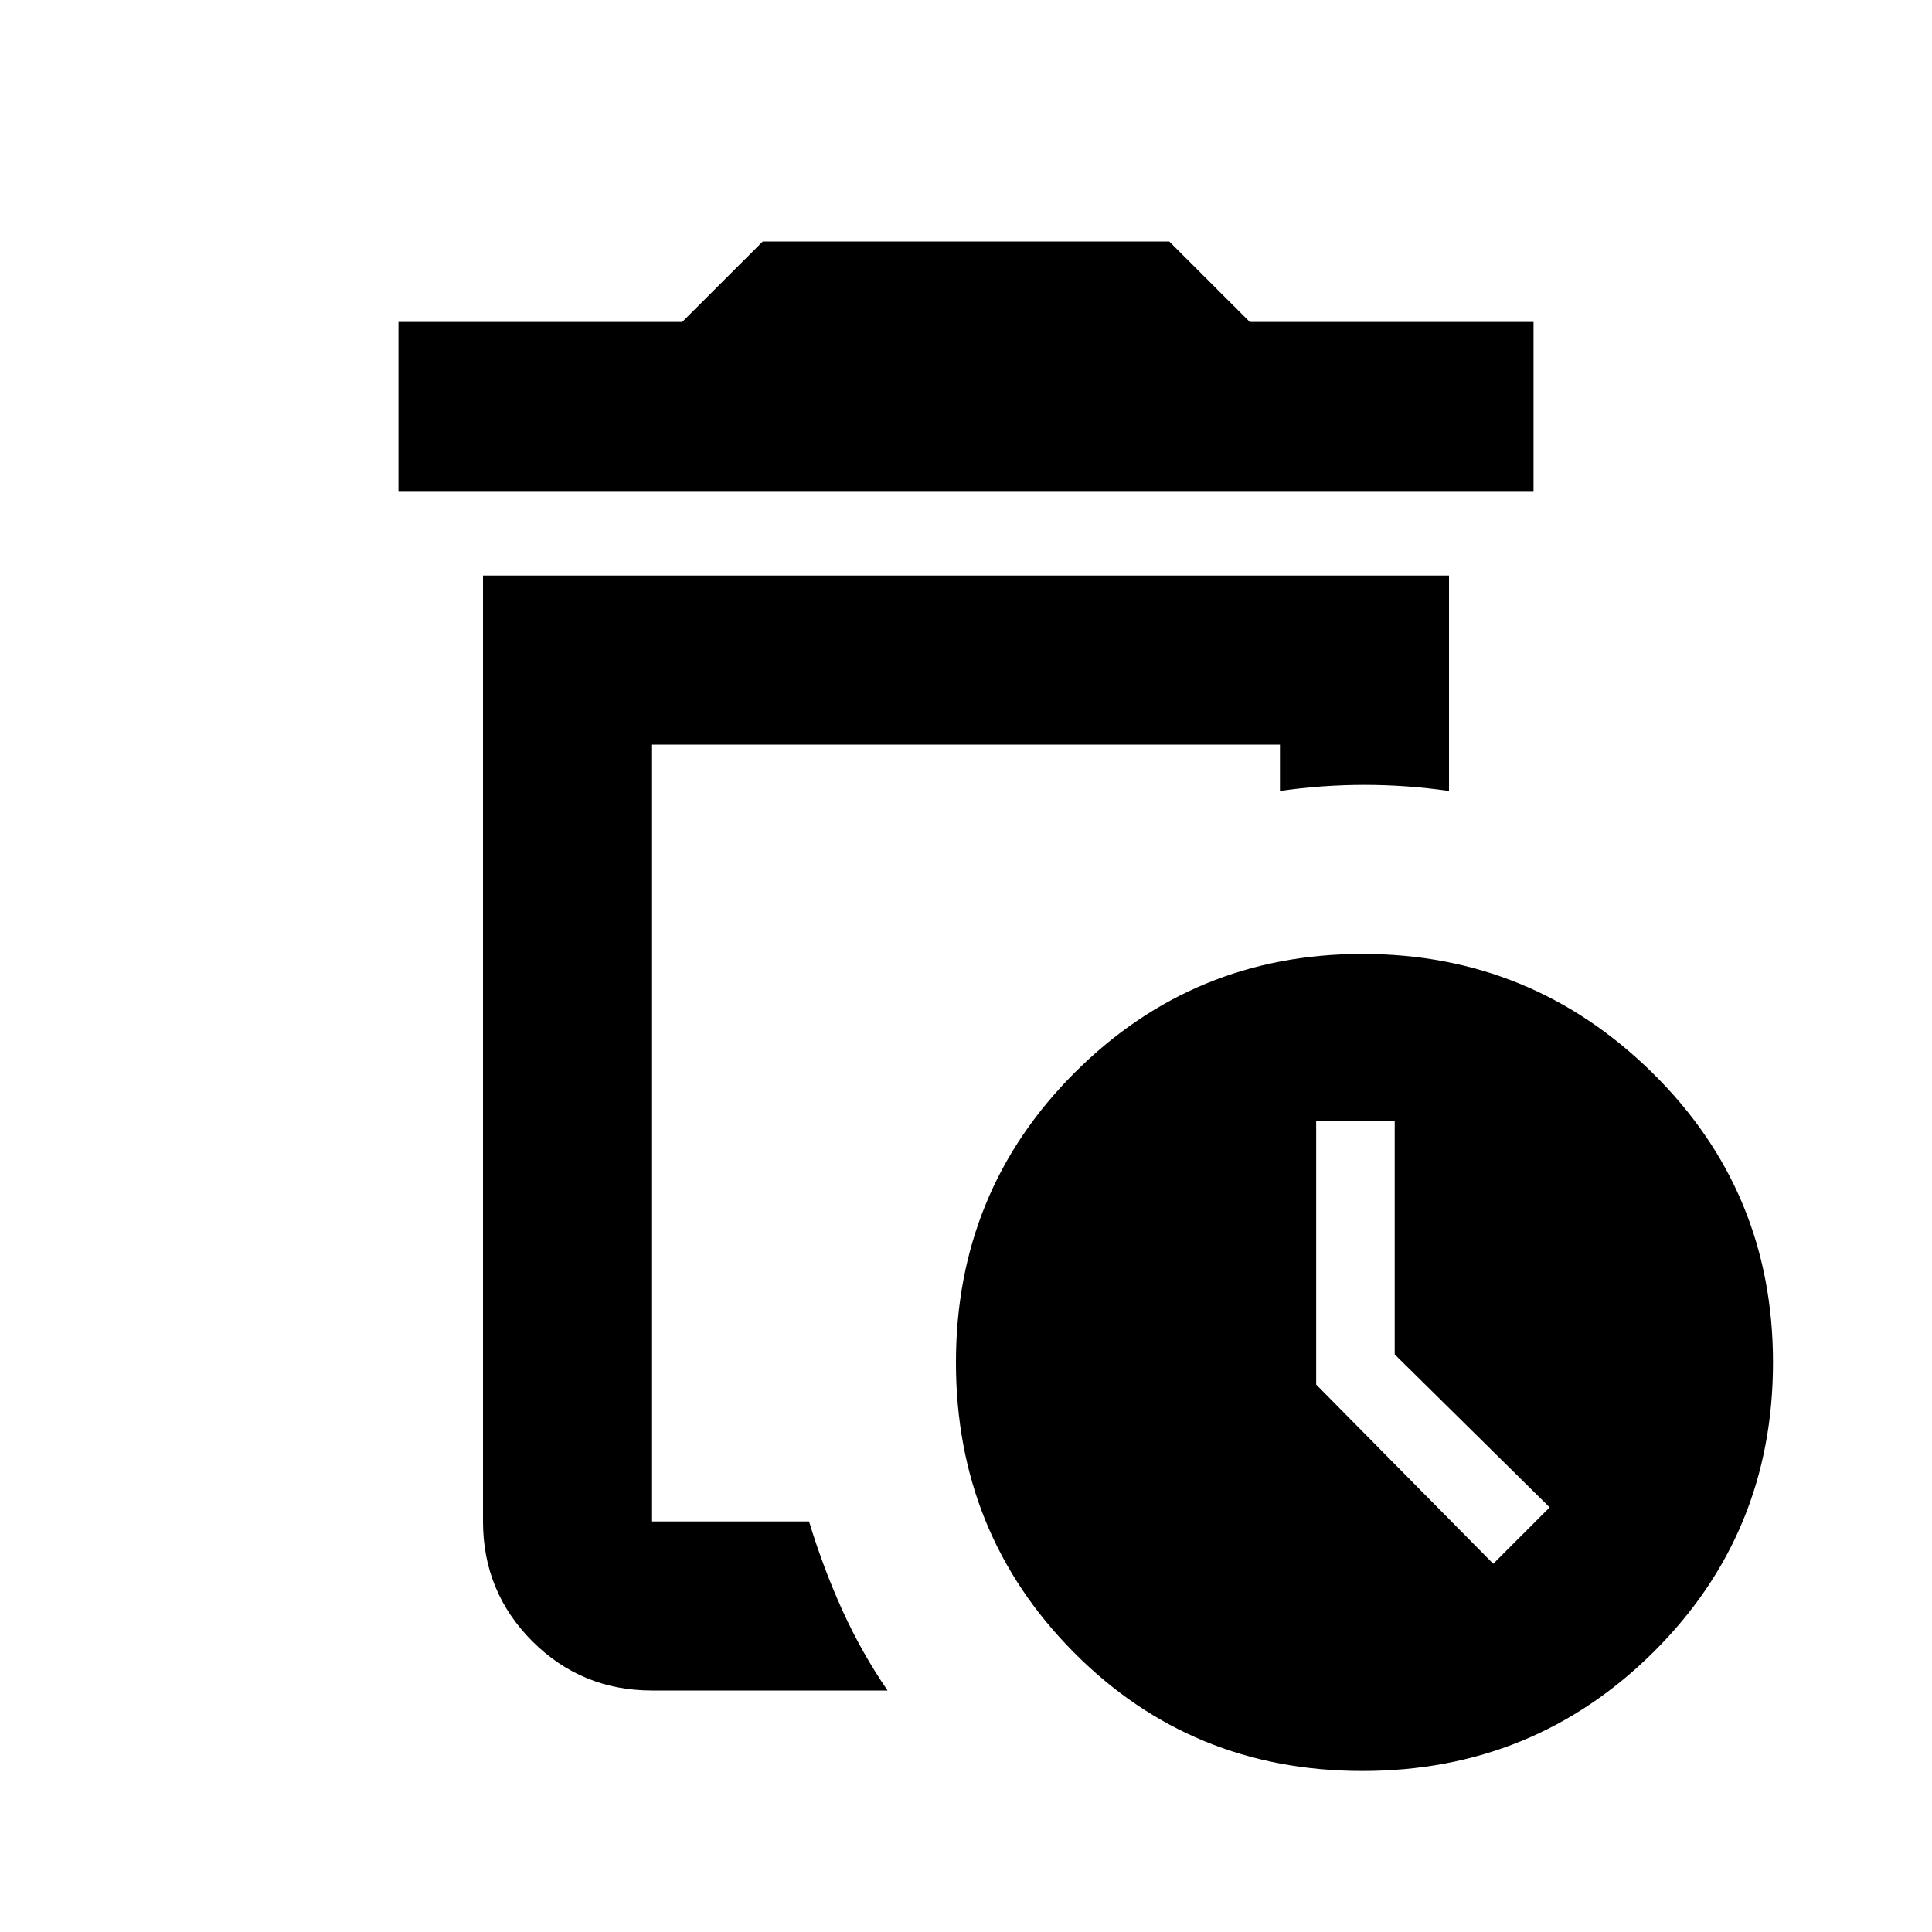 <svg xmlns="http://www.w3.org/2000/svg" height="20" width="20"><path d="M14.104 18.333Q12.333 18.333 11.115 17.104Q9.896 15.875 9.896 14.104Q9.896 12.333 11.125 11.104Q12.354 9.875 14.104 9.875Q15.854 9.875 17.104 11.104Q18.354 12.333 18.354 14.104Q18.354 15.875 17.115 17.104Q15.875 18.333 14.104 18.333ZM6.75 17.5Q6.021 17.5 5.51 16.99Q5 16.479 5 15.75V5.958H15V8.188Q14.562 8.125 14.125 8.125Q13.688 8.125 13.25 8.188V7.708H6.75V15.75Q6.75 15.75 6.75 15.75Q6.75 15.75 6.75 15.75H8.375Q8.521 16.229 8.719 16.667Q8.917 17.104 9.188 17.5ZM15.458 16.188 16.042 15.604 14.438 14.021V11.604H13.625V14.333ZM6.75 15.75Q6.75 15.75 6.75 15.75Q6.75 15.75 6.75 15.75Q6.75 15.75 6.75 15.75Q6.75 15.75 6.75 15.75Q6.75 15.75 6.75 15.75Q6.75 15.75 6.75 15.75ZM4.125 5.083V3.333H7.062L7.896 2.5H12.104L12.938 3.333H15.875V5.083Z"/></svg>